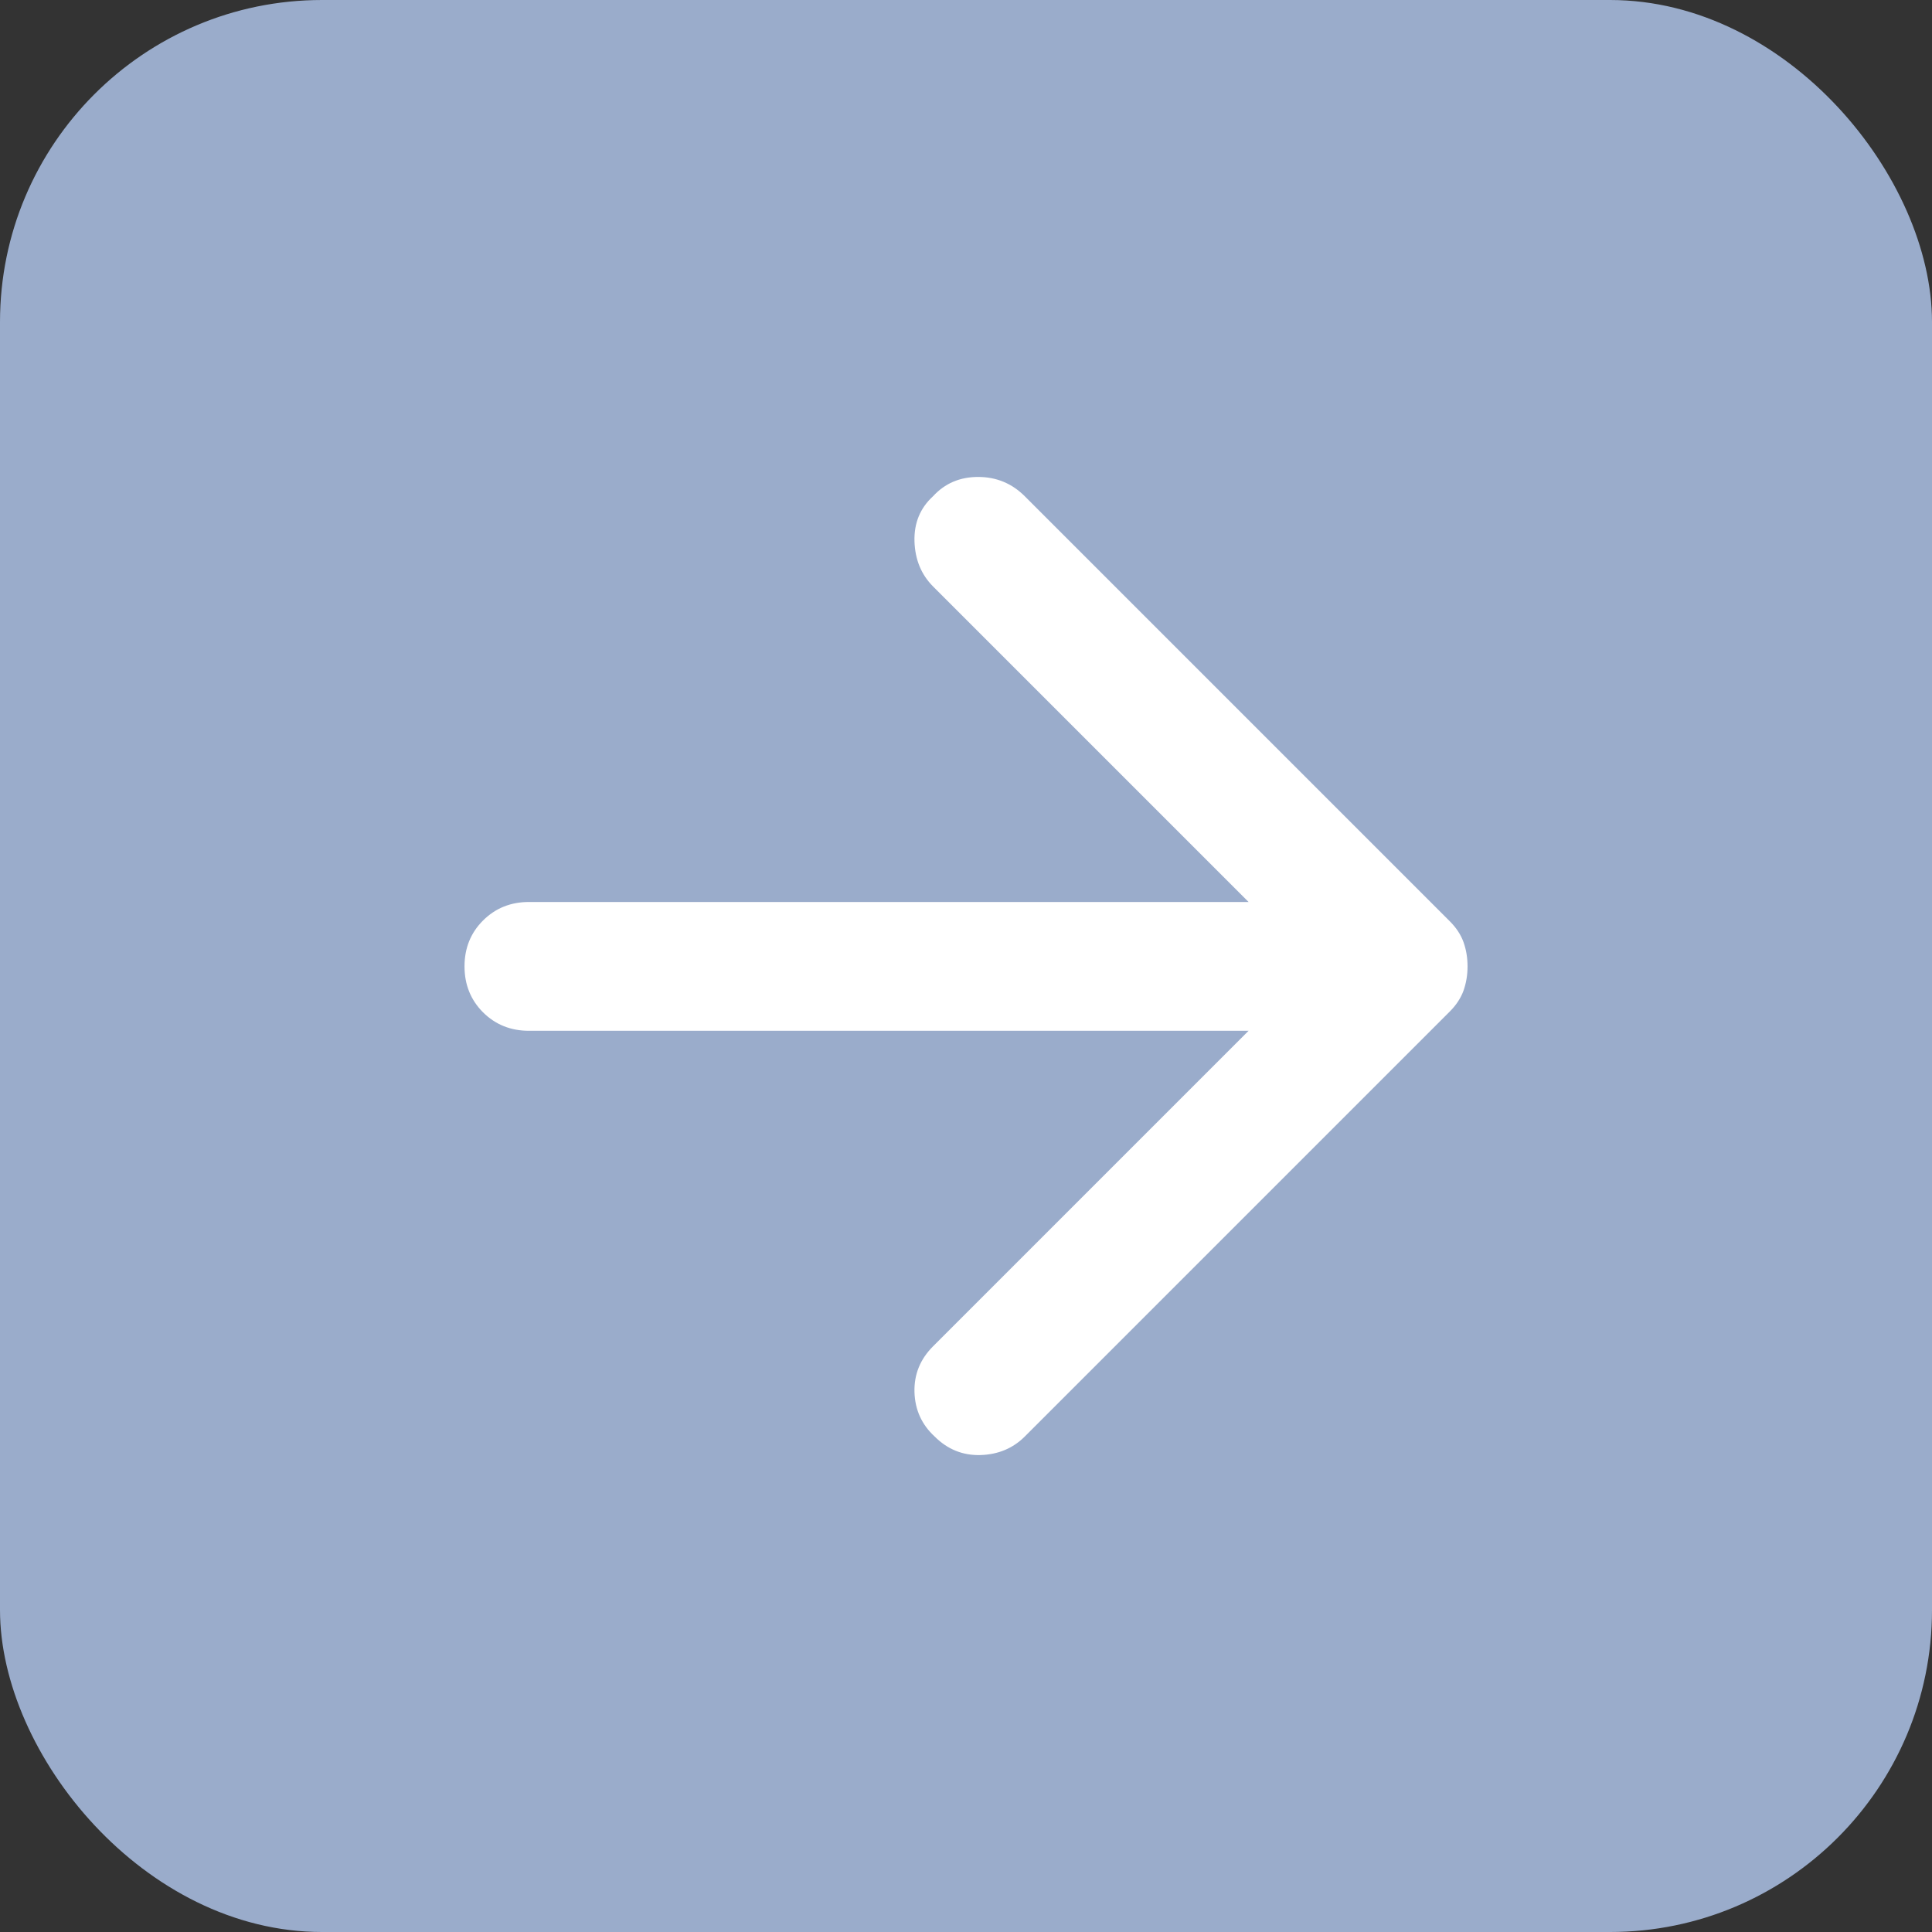 <svg width="30" height="30" viewBox="0 0 30 30" fill="none" xmlns="http://www.w3.org/2000/svg">
<rect x="0" y="0" width="30" height="30" fill="#333333" stroke="none"/>
<rect width="30" height="30" rx="5" fill="#9AACCB"/>
<path d="M15.913 7.706L22.513 14.306C22.613 14.406 22.684 14.514 22.726 14.631C22.767 14.747 22.788 14.872 22.788 15.006C22.788 15.139 22.767 15.264 22.726 15.381C22.684 15.497 22.613 15.606 22.513 15.706L15.913 22.306C15.73 22.489 15.501 22.585 15.226 22.594C14.951 22.602 14.713 22.506 14.513 22.306C14.313 22.122 14.209 21.893 14.2 21.619C14.192 21.343 14.288 21.106 14.488 20.906L19.388 16.006L8.213 16.006C7.93 16.006 7.692 15.91 7.5 15.719C7.309 15.527 7.213 15.289 7.213 15.006C7.213 14.722 7.309 14.485 7.5 14.294C7.692 14.102 7.93 14.006 8.213 14.006L19.388 14.006L14.488 9.106C14.305 8.922 14.209 8.689 14.2 8.406C14.192 8.122 14.288 7.889 14.488 7.706C14.671 7.506 14.905 7.406 15.188 7.406C15.471 7.406 15.713 7.506 15.913 7.706Z" fill="white"/>
</svg>
